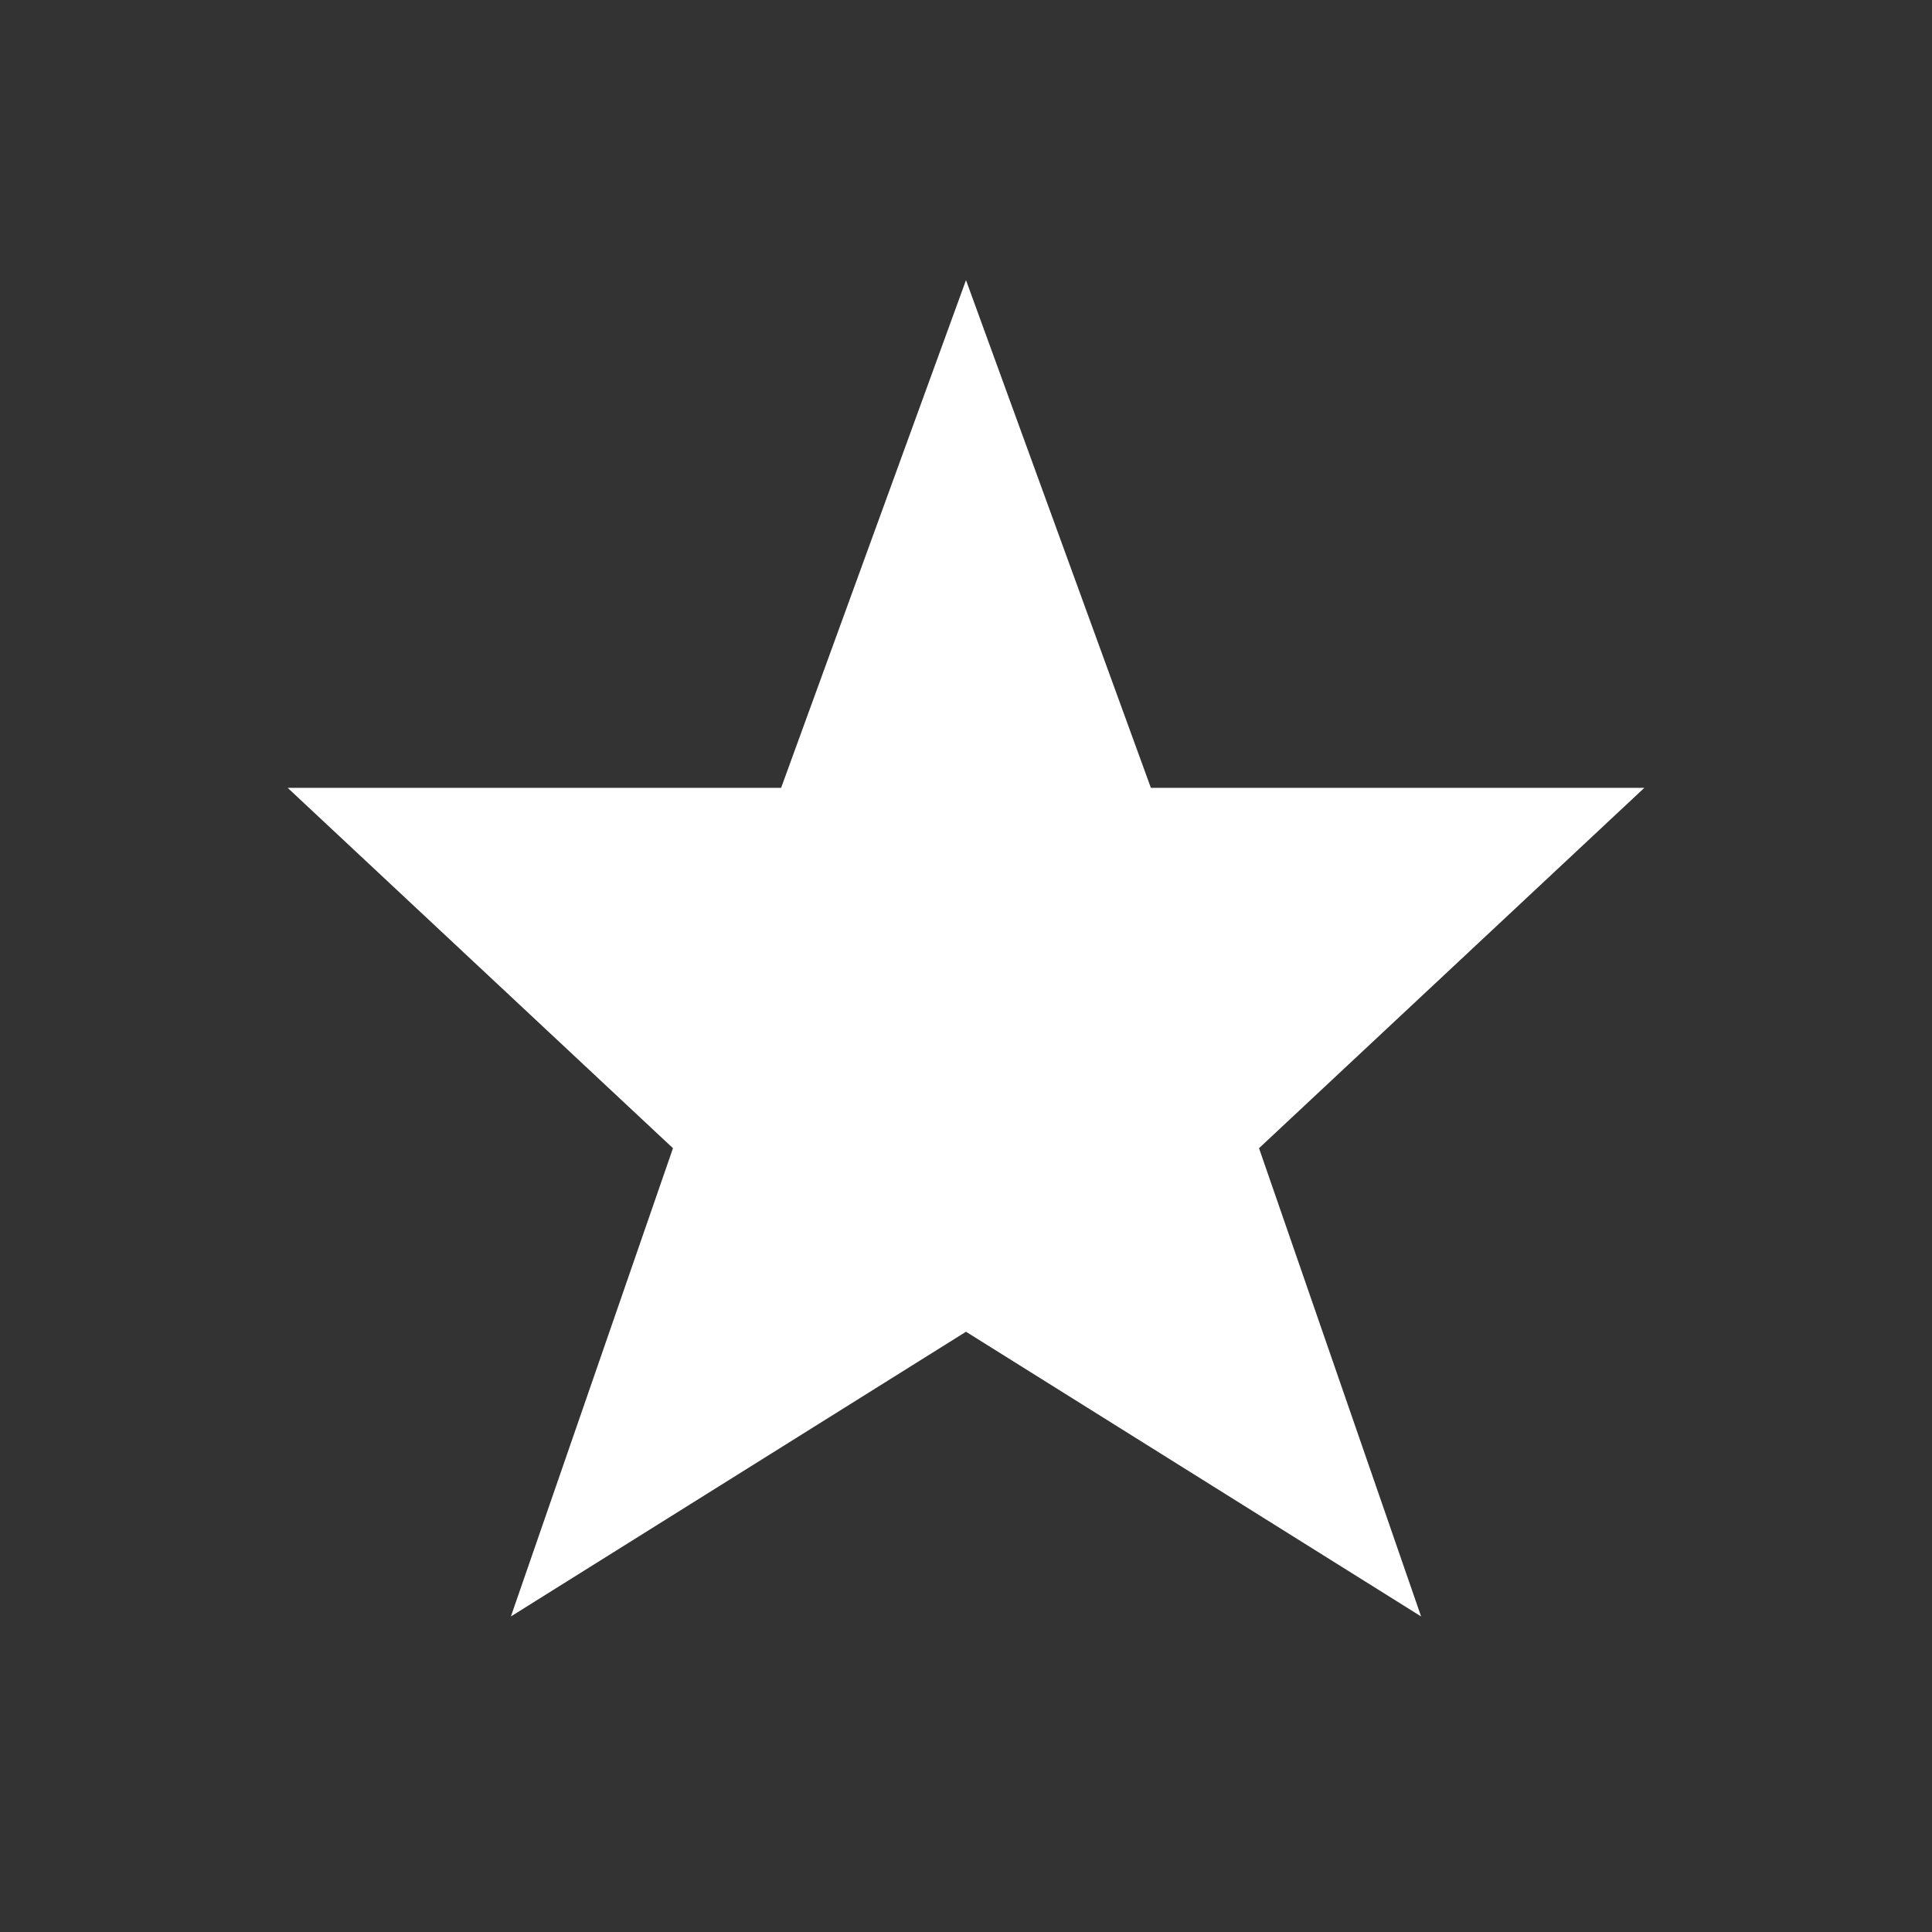 <svg xmlns="http://www.w3.org/2000/svg" xmlns:xlink="http://www.w3.org/1999/xlink" width="36" height="36" viewBox="0 0 72 72"><rect x="0" y="0" width="72" height="72" fill="#333333" stroke="none"/><defs><path id="a" d="M10.72 29.36h18.39L36 10.44l6.89 18.92h18.39L46.92 42.79l6.04 17.45L36 49.63 19.04 60.24l6.04-17.45-14.36-13.43z"/></defs><use fill="#fff" xlink:href="#a"/></svg>